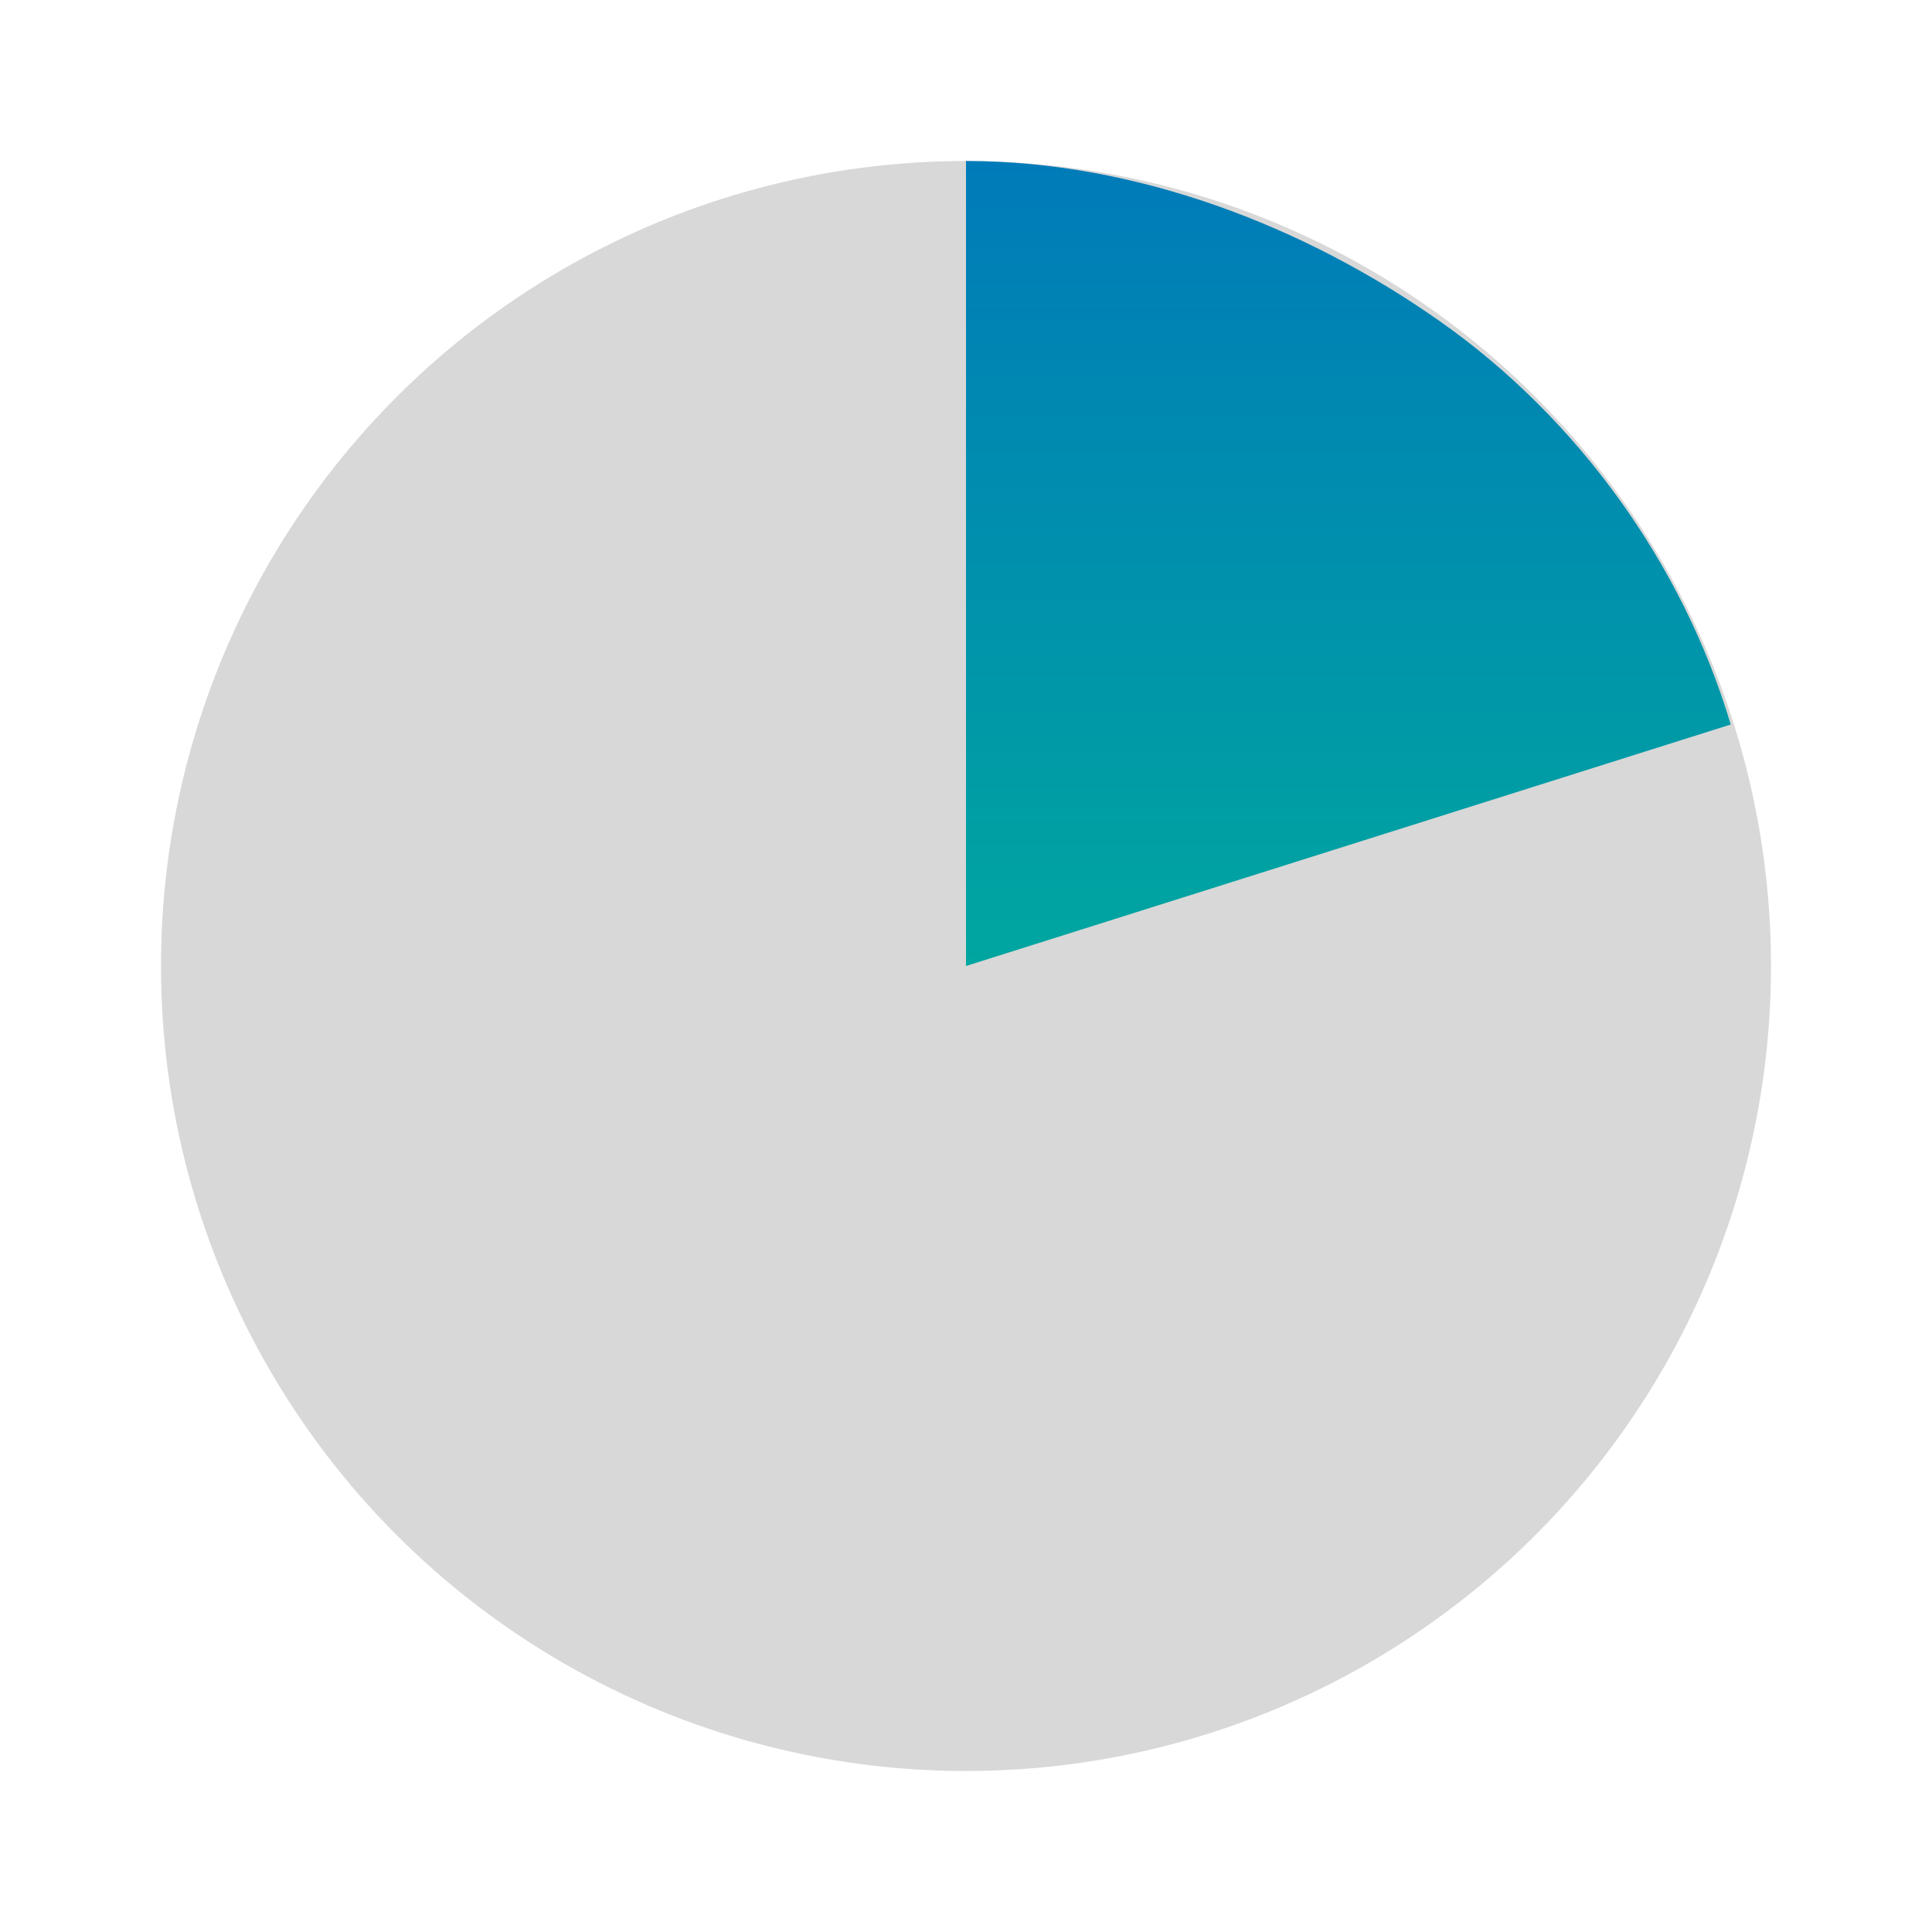<?xml version="1.0" encoding="utf-8"?>
<!-- Generator: Adobe Illustrator 23.0.3, SVG Export Plug-In . SVG Version: 6.00 Build 0)  -->
<svg version="1.1" id="Livello_1" xmlns="http://www.w3.org/2000/svg" xmlns:xlink="http://www.w3.org/1999/xlink" x="0px" y="0px"
	 viewBox="0 0 24 24" style="enable-background:new 0 0 24 24;" xml:space="preserve">
<style type="text/css">
	.st0{fill:#D8D8D8;}
	.st1{fill:url(#SVGID_1_);}
</style>
<g>
	<g>
		<circle class="st0" cx="12" cy="12" r="10"/>
	</g>
	<g>
		
			<linearGradient id="SVGID_1_" gradientUnits="userSpaceOnUse" x1="40.636" y1="35.878" x2="50.616" y2="35.878" gradientTransform="matrix(4.489659e-11 -1 -1 -4.489659e-11 52.636 52.636)">
			<stop  offset="0" style="stop-color:#00A6A0"/>
			<stop  offset="1" style="stop-color:#007BB9"/>
		</linearGradient>
		<path class="st1" d="M12,12l9.5-3c-0.6-2-1.9-3.8-3.6-5S14.1,2,12,2V12z"/>
	</g>
</g>
</svg>
